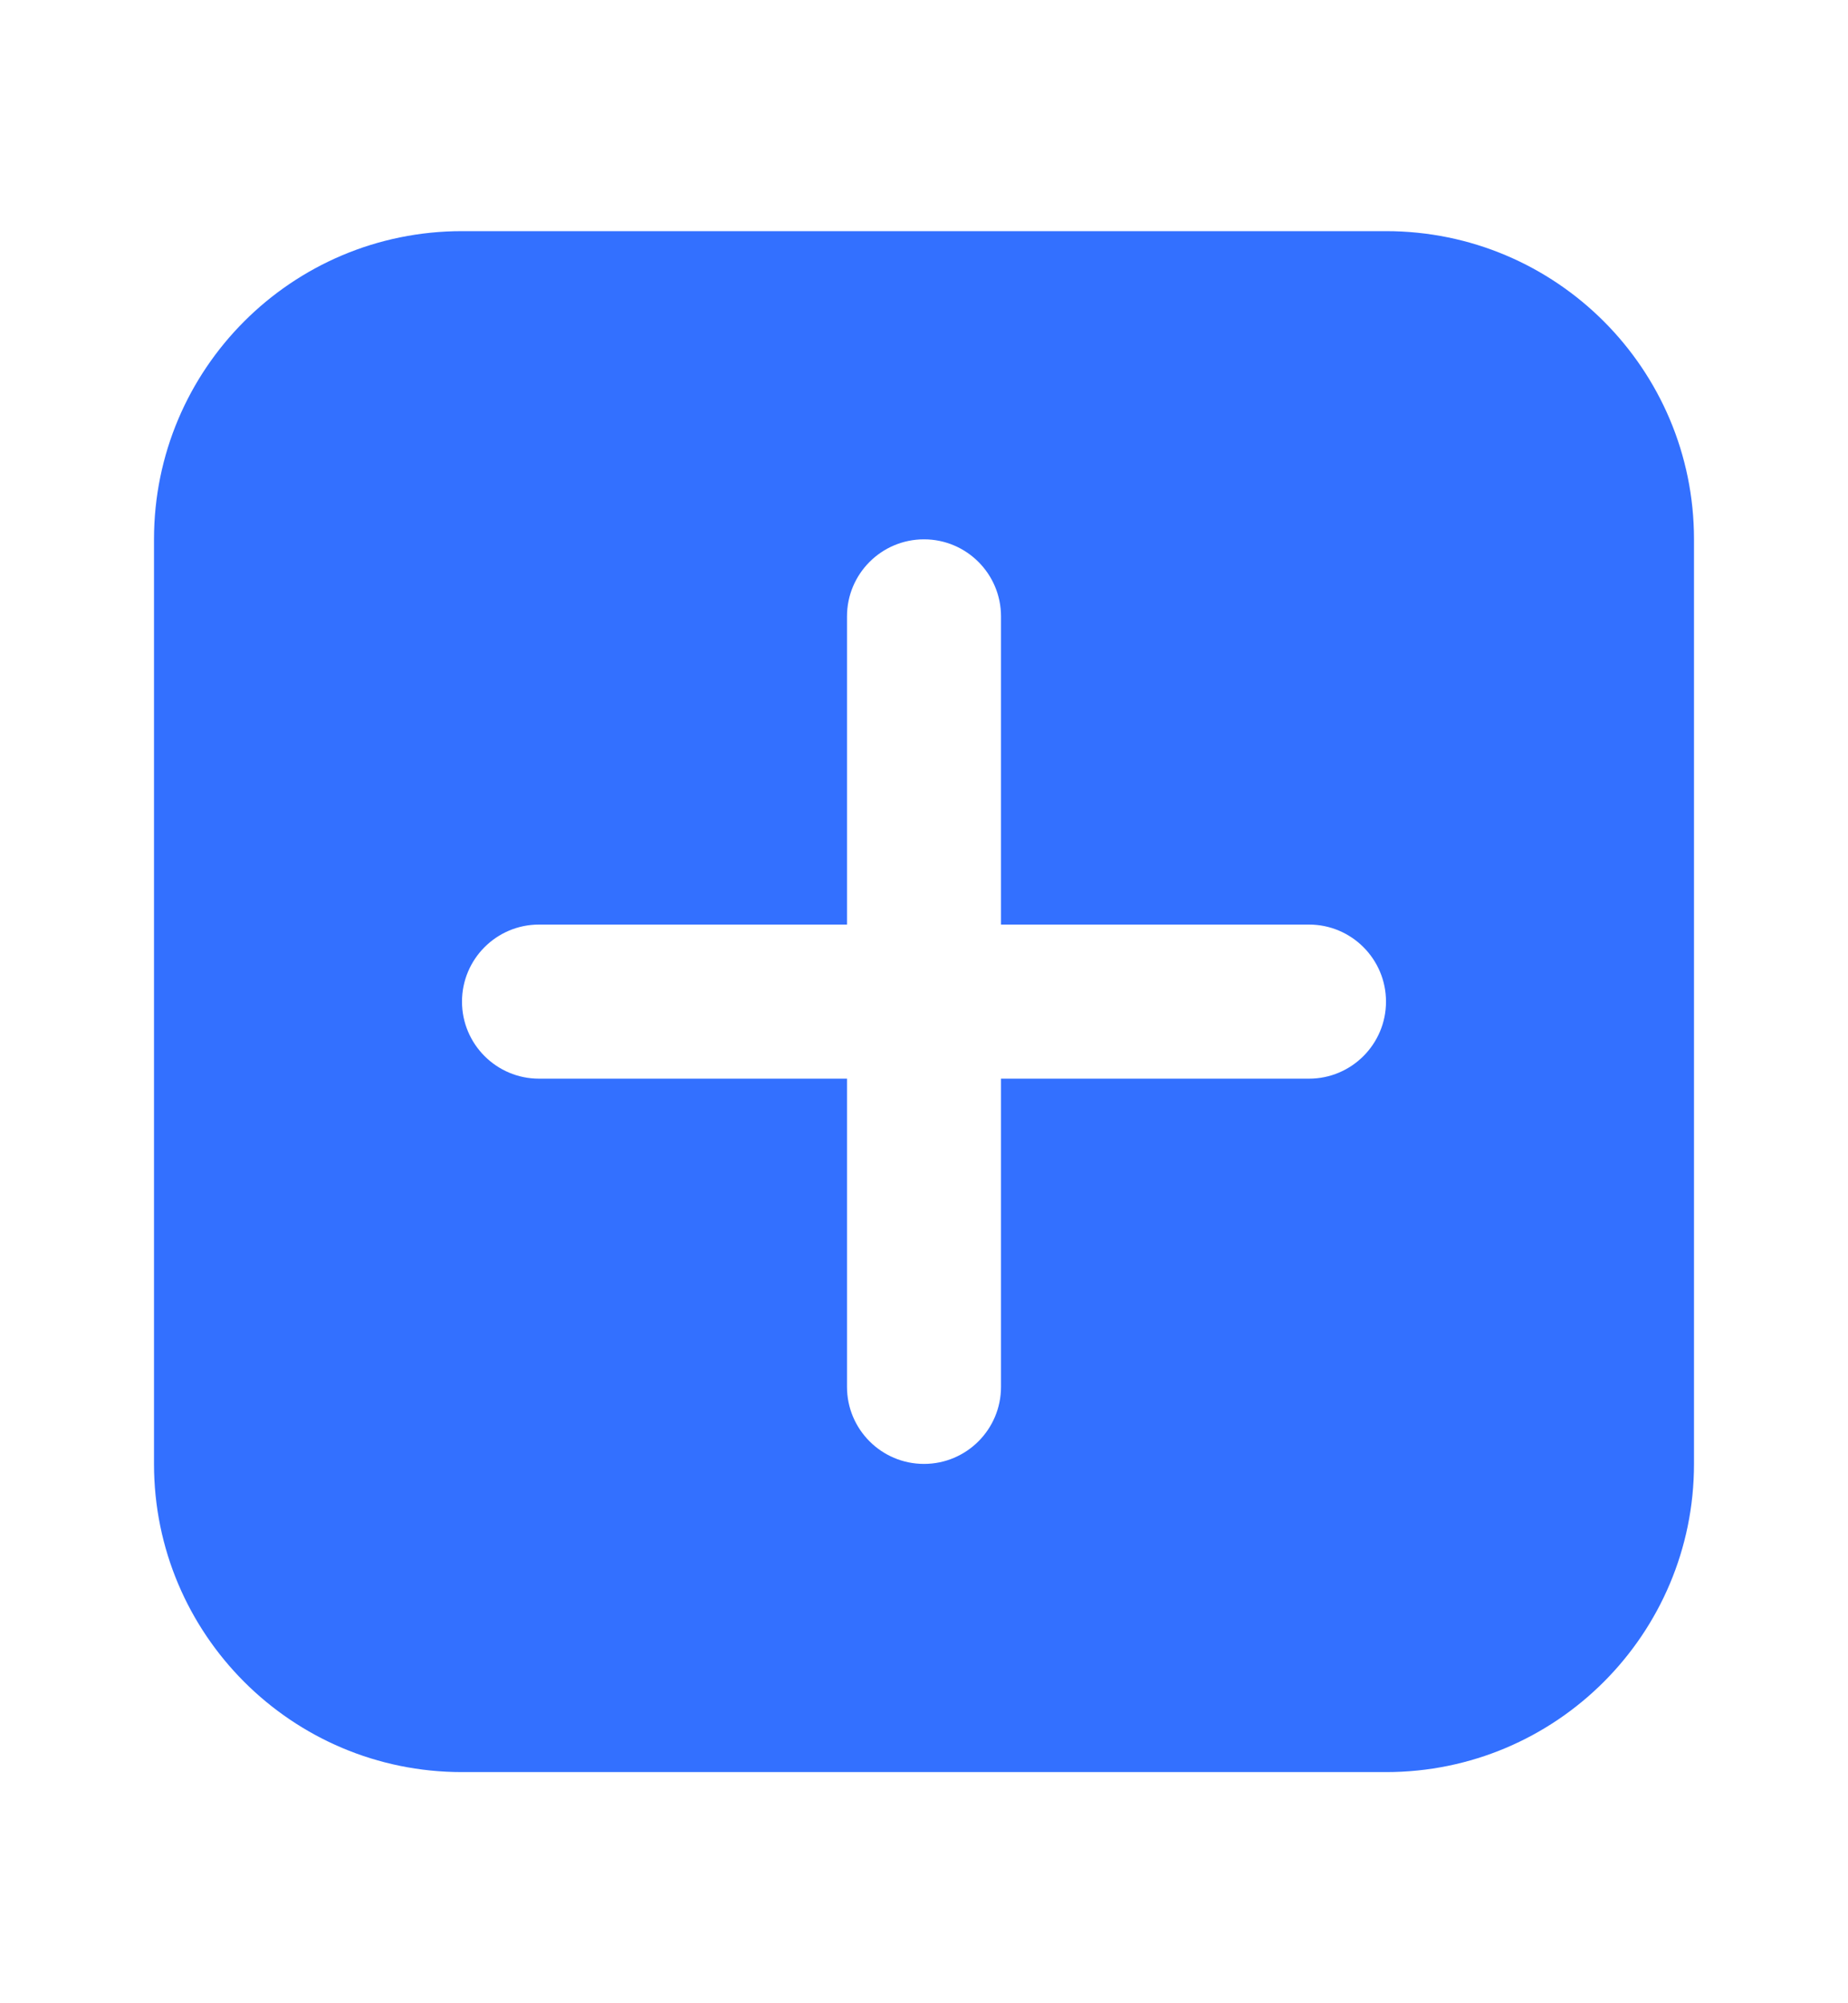 <svg xmlns="http://www.w3.org/2000/svg" viewBox="0 0 12 13" fill="none">
    <path fill-rule="evenodd" clip-rule="evenodd"
        d="M3 1.5C1.895 1.5 1 2.395 1 3.5V9.5C1 10.605 1.895 11.5 3 11.5H9C10.105 11.5 11 10.605 11 9.5V3.5C11 2.395 10.105 1.5 9 1.5H3ZM6 3.5C6.276 3.5 6.5 3.724 6.5 4V6H8.5C8.776 6 9 6.224 9 6.5C9 6.776 8.776 7 8.5 7H6.5V9C6.5 9.276 6.276 9.5 6 9.5C5.724 9.5 5.5 9.276 5.5 9V7H3.5C3.224 7 3 6.776 3 6.5C3 6.224 3.224 6 3.5 6H5.5V4C5.5 3.724 5.724 3.5 6 3.5Z"
        fill="#3370FF" />
</svg>